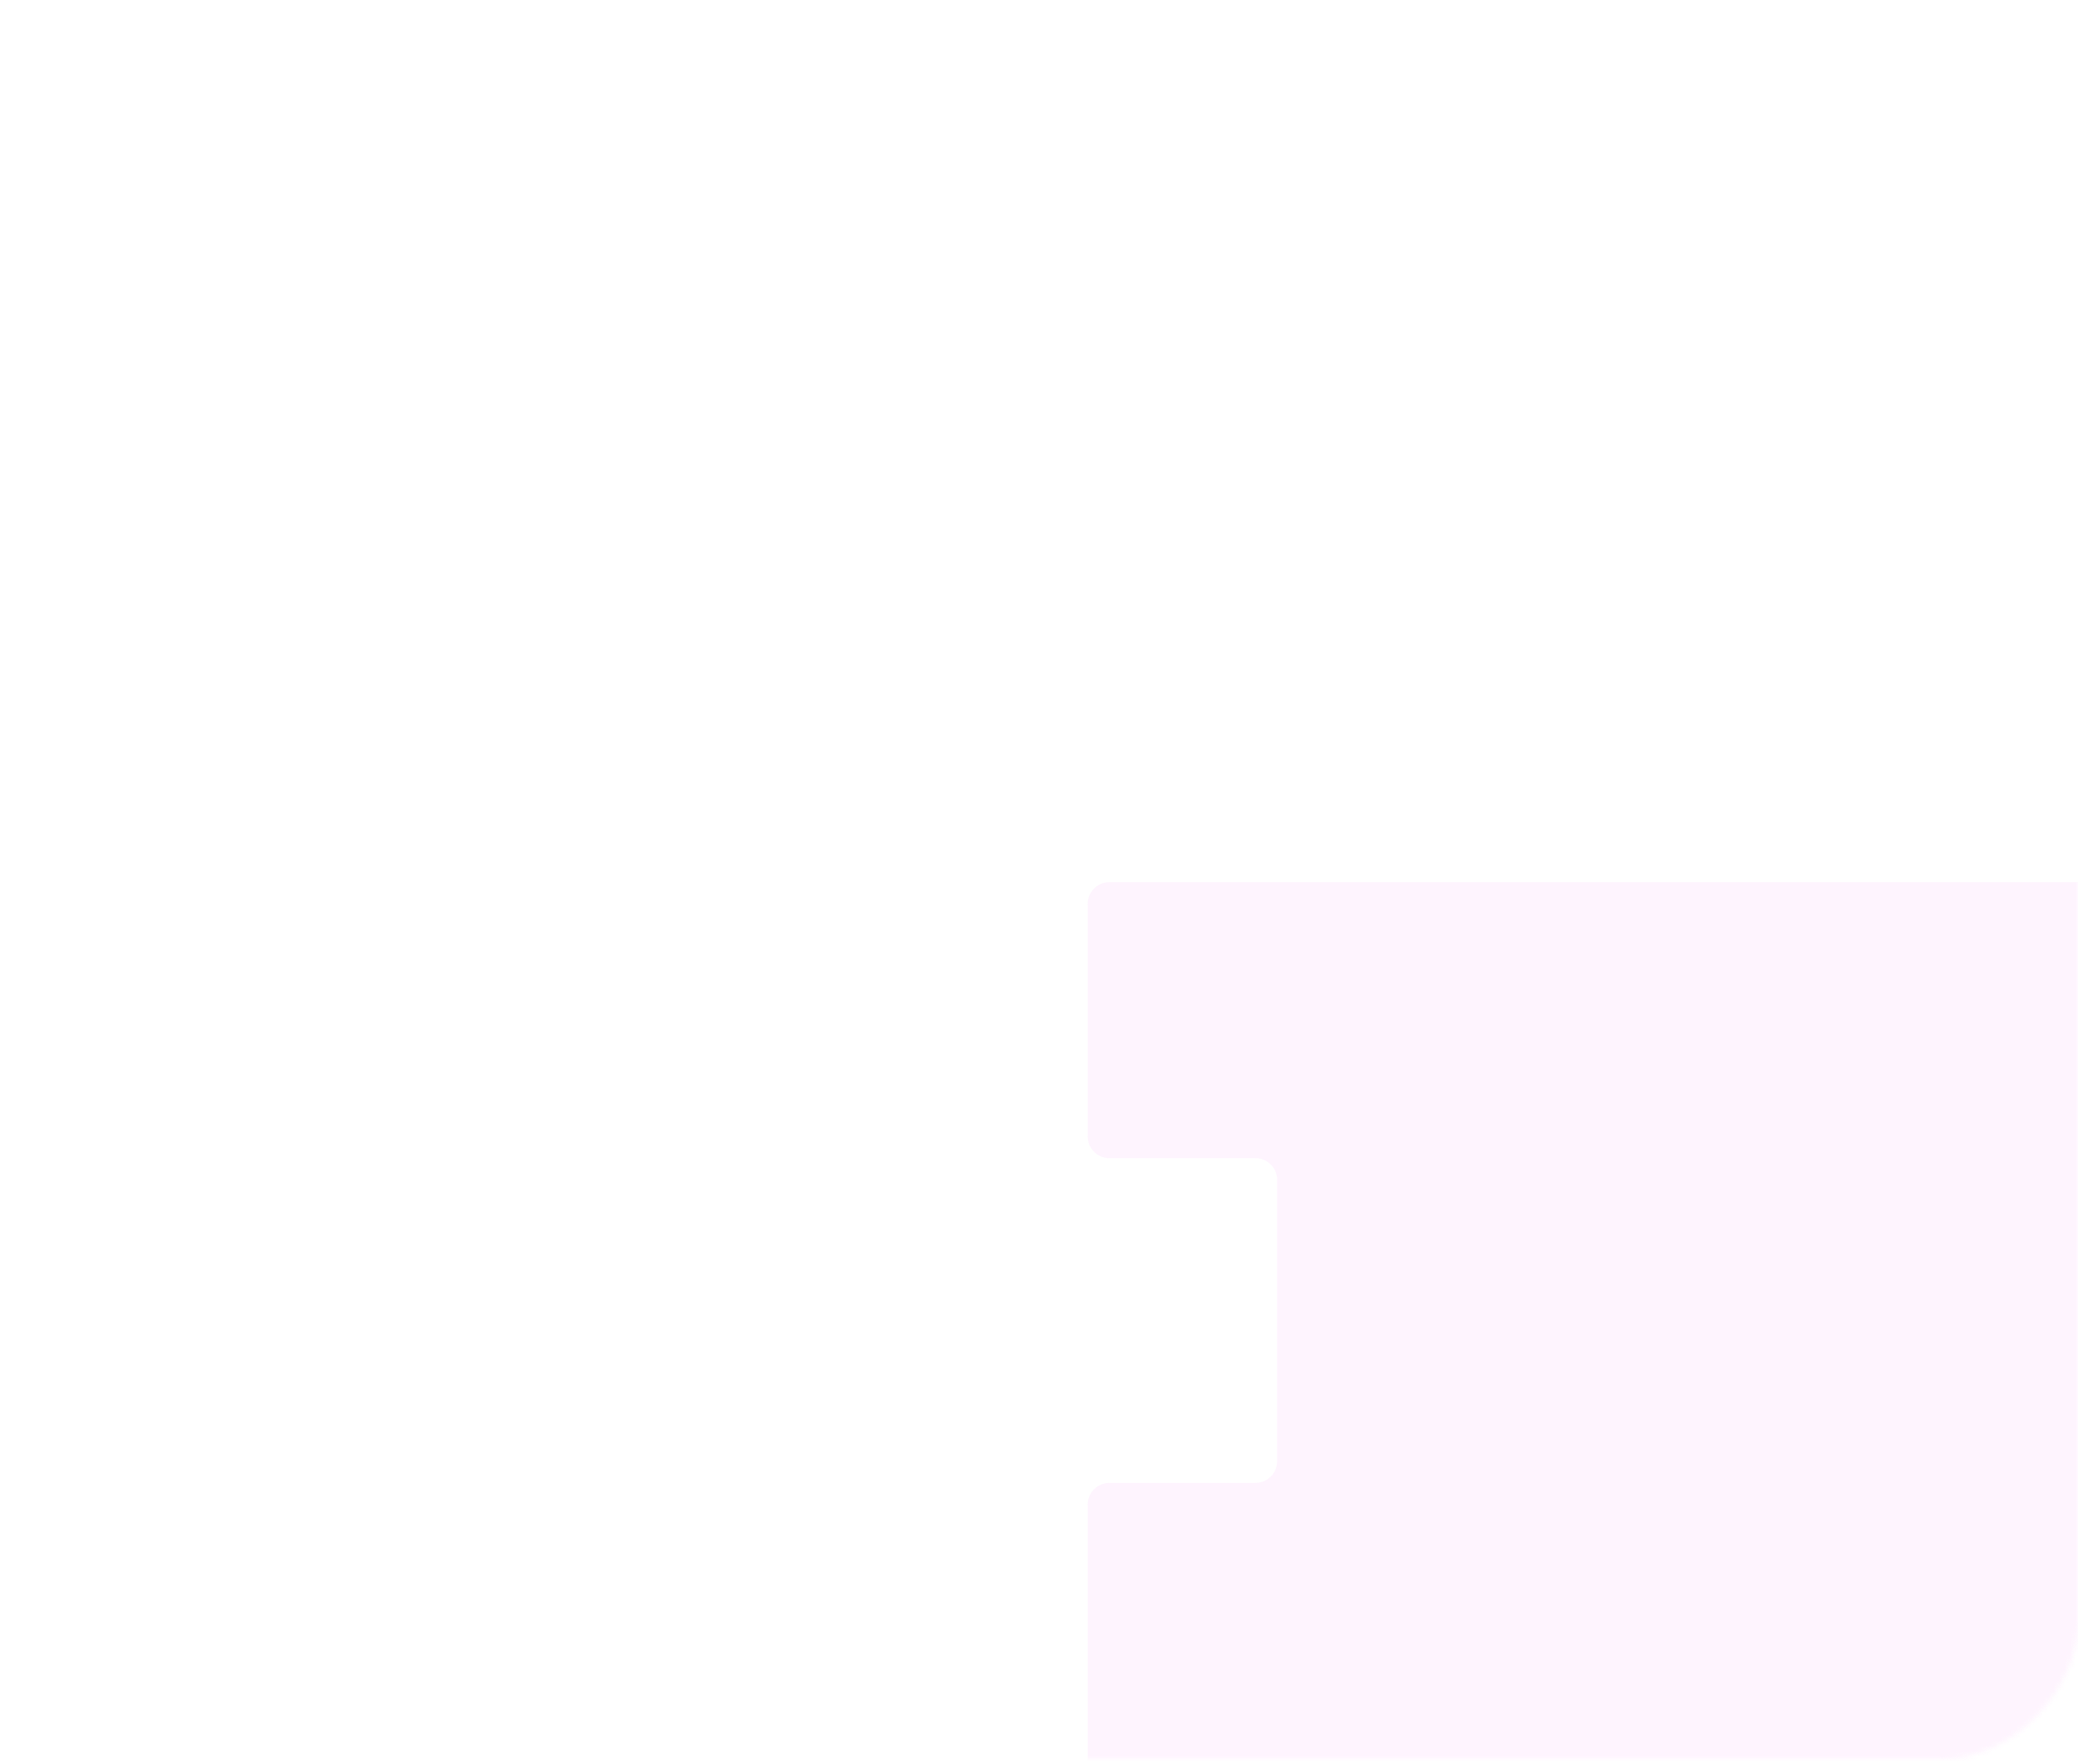<svg width="384" height="326" viewBox="0 0 384 326" fill="none" xmlns="http://www.w3.org/2000/svg">
<mask id="mask0" mask-type="alpha" maskUnits="userSpaceOnUse" x="0" y="0" width="384" height="325">
<rect width="384" height="325" rx="25" transform="matrix(-1 0 0 1 384 0)" fill="white"/>
</mask>
<g mask="url(#mask0)">
<path opacity="0.3" d="M205 214C202.791 214 201 212.209 201 210V167C201 164.791 202.791 163 205 163C264.662 163 384 163 384 163V326H201V278C201 275.791 202.791 274 205 274H232C234.209 274 236 272.209 236 270V218C236 215.791 234.209 214 232 214H205Z" fill="#FBD9FB"/>
</g>
</svg>
